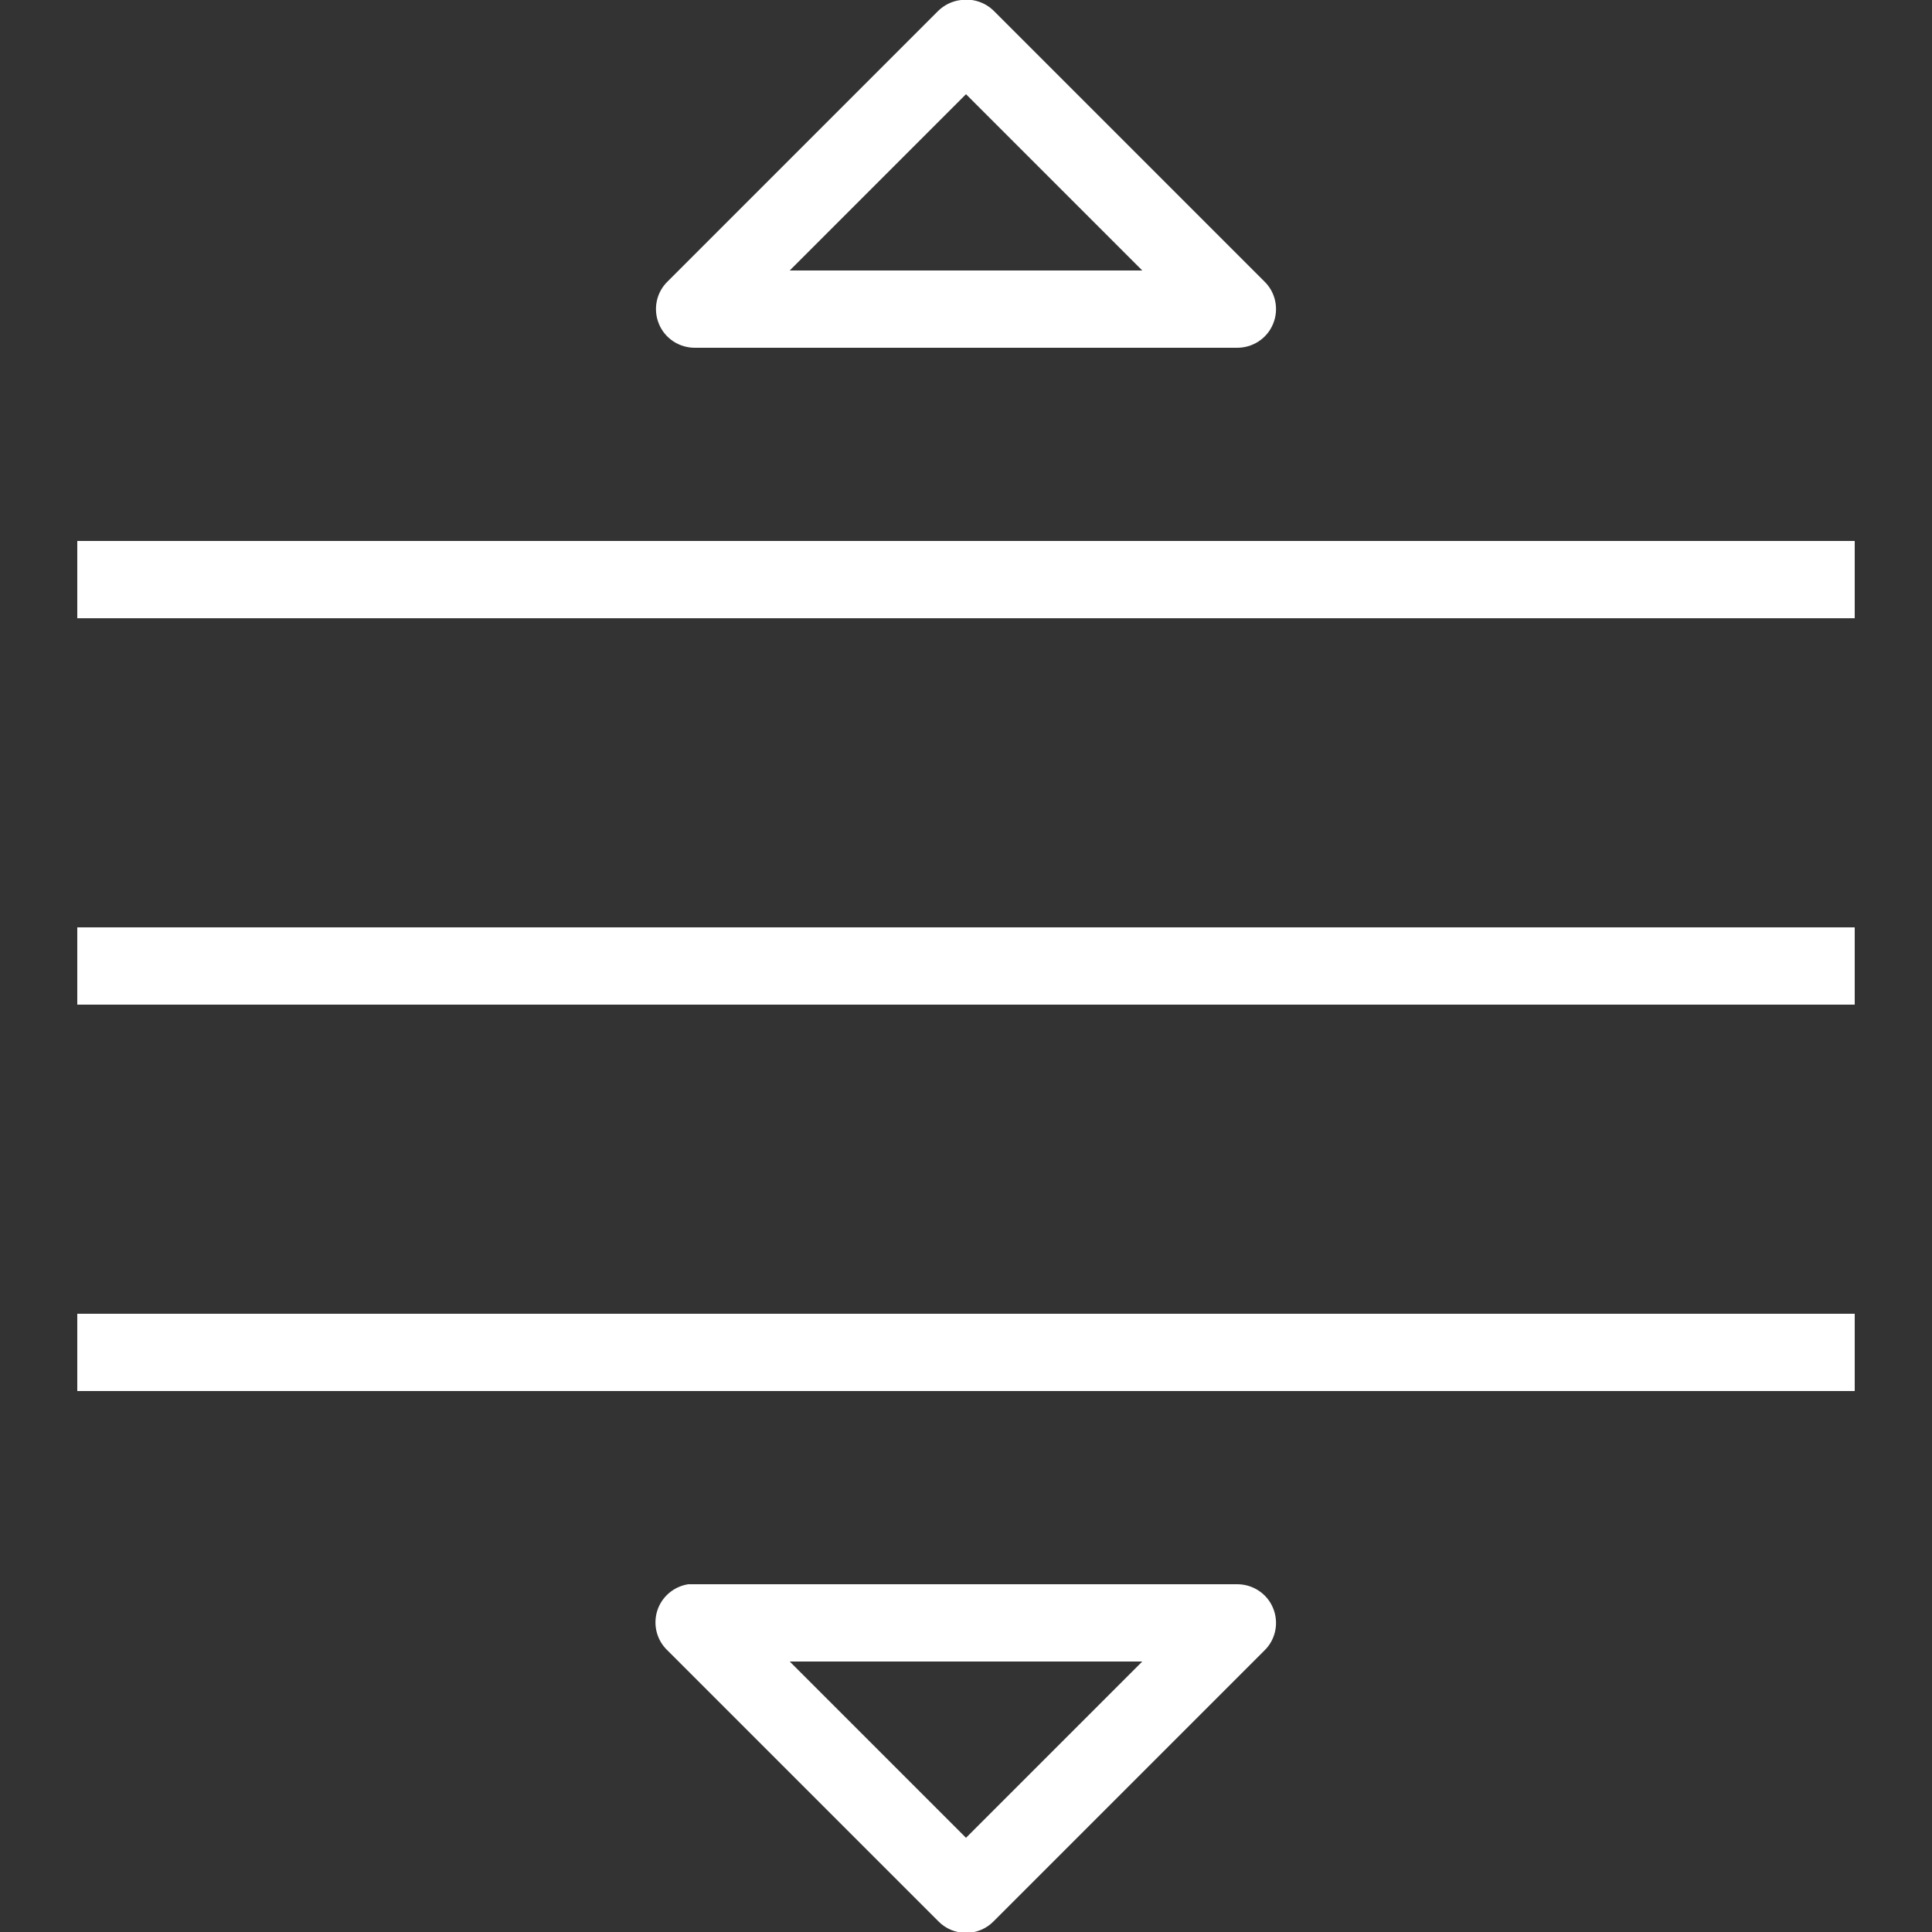 <?xml version="1.0" encoding="iso-8859-1"?>
<!-- Generator: Adobe Illustrator 19.0.0, SVG Export Plug-In . SVG Version: 6.00 Build 0)  -->
<svg xmlns="http://www.w3.org/2000/svg" x="0px" y="0px"
     width="32" height="32"
     viewBox="0 0 50 50"
     style="fill:#ffffff;"><rect x="0" y="0" width="50" height="50" fill="#333333" stroke="none"/><g id="surface1"><path style=" " d="M 24.875 0 C 24.652 0.023 24.441 0.125 24.281 0.281 L 17.281 7.281 C 16.984 7.566 16.895 8.008 17.055 8.387 C 17.211 8.766 17.59 9.008 18 9 L 32 9 C 32.41 9.008 32.789 8.766 32.945 8.387 C 33.105 8.008 33.016 7.566 32.719 7.281 L 25.719 0.281 C 25.496 0.062 25.184 -0.043 24.875 0 Z M 25 2.438 L 29.562 7 L 20.438 7 Z M 2 14 L 2 16 L 48 16 L 48 14 Z M 2 24 L 2 26 L 48 26 L 48 24 Z M 2 34 L 2 36 L 48 36 L 48 34 Z M 17.812 41 C 17.434 41.059 17.121 41.328 17.008 41.691 C 16.895 42.059 17 42.457 17.281 42.719 L 24.281 49.719 C 24.469 49.914 24.73 50.023 25 50.023 C 25.27 50.023 25.531 49.914 25.719 49.719 L 32.719 42.719 C 33.016 42.434 33.105 41.992 32.945 41.613 C 32.789 41.234 32.41 40.992 32 41 L 18 41 C 17.969 41 17.938 41 17.906 41 C 17.875 41 17.844 41 17.812 41 Z M 20.438 43 L 29.562 43 L 25 47.562 Z "></path></g></svg>
